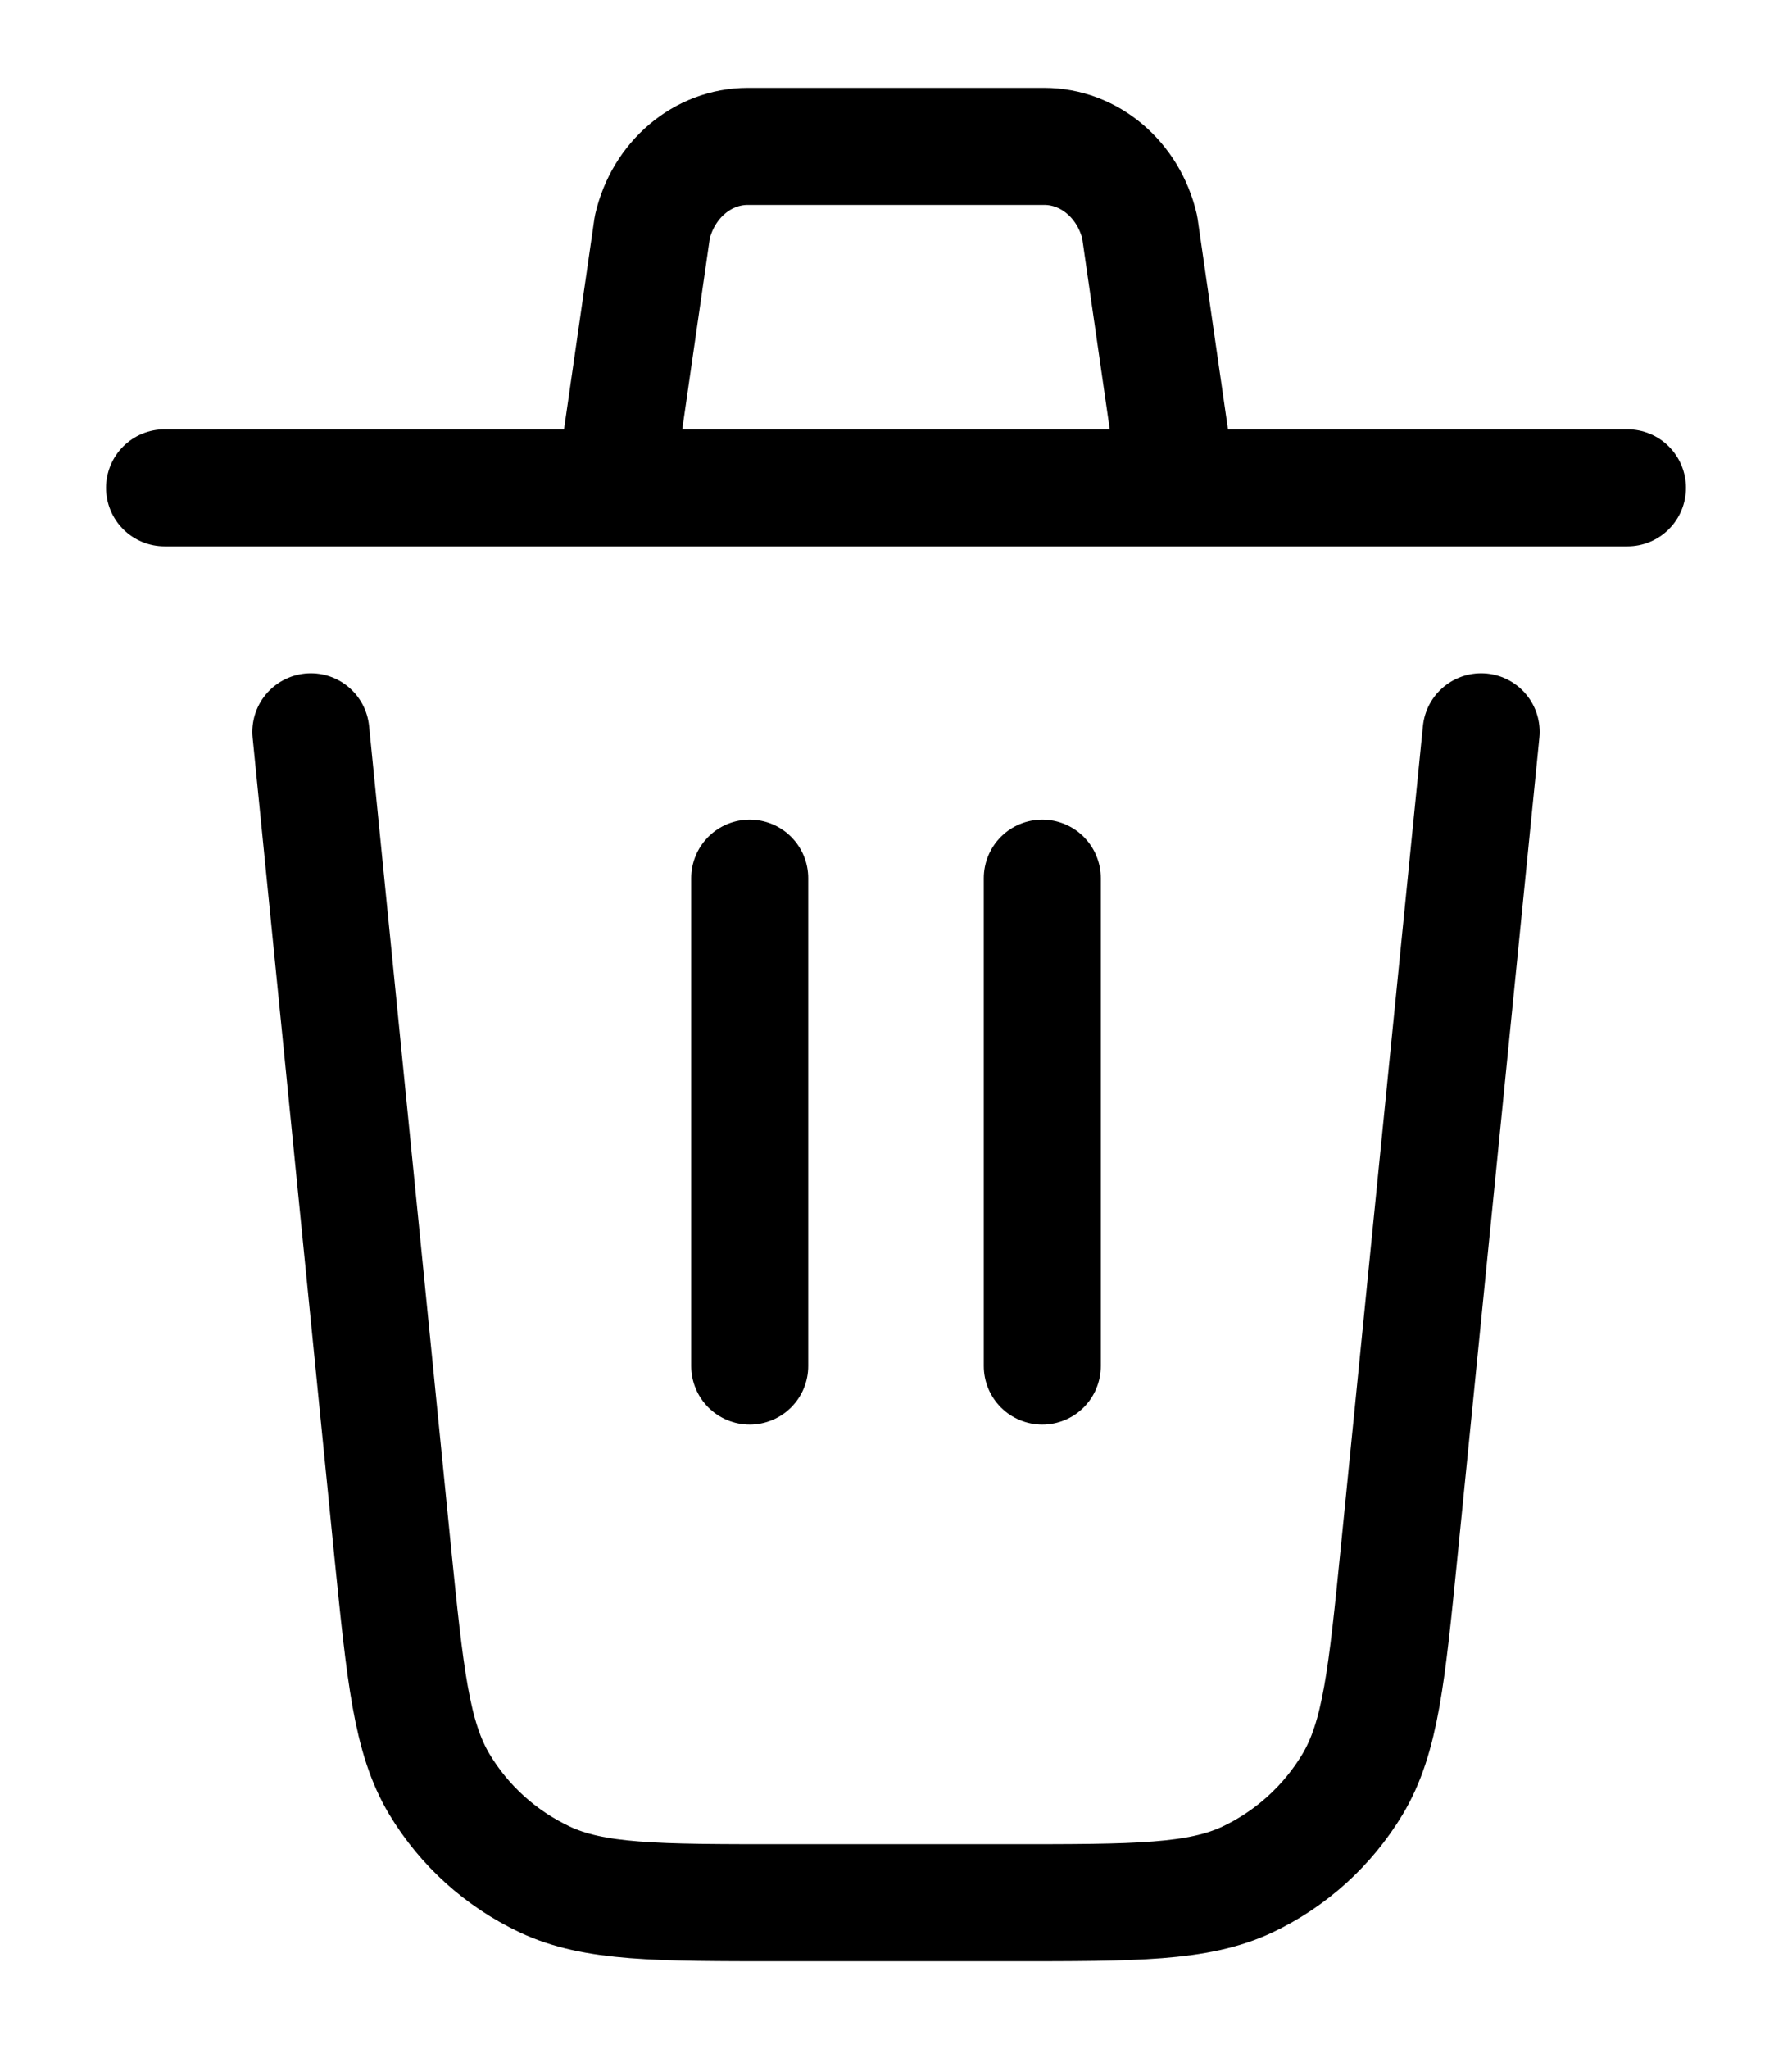 <svg width="14" height="16" viewBox="0 0 12 14" fill="none" xmlns="http://www.w3.org/2000/svg">
<path d="M10 5L9.44 10.599C9.355 11.447 9.313 11.871 9.12 12.192C8.95 12.474 8.701 12.7 8.403 12.841C8.065 13 7.64 13 6.787 13H5.213C4.361 13 3.935 13 3.597 12.84C3.299 12.699 3.049 12.474 2.879 12.191C2.687 11.871 2.645 11.447 2.559 10.599L2 5M7 9.333V6M5 9.333V6M1 3.333H4.077M4.077 3.333L4.334 1.552C4.409 1.228 4.678 1 4.987 1H7.013C7.322 1 7.591 1.228 7.666 1.552L7.923 3.333M4.077 3.333H7.923M7.923 3.333H11" stroke="black" stroke-width="0.8" stroke-linecap="round" stroke-linejoin="round"/>
</svg>
